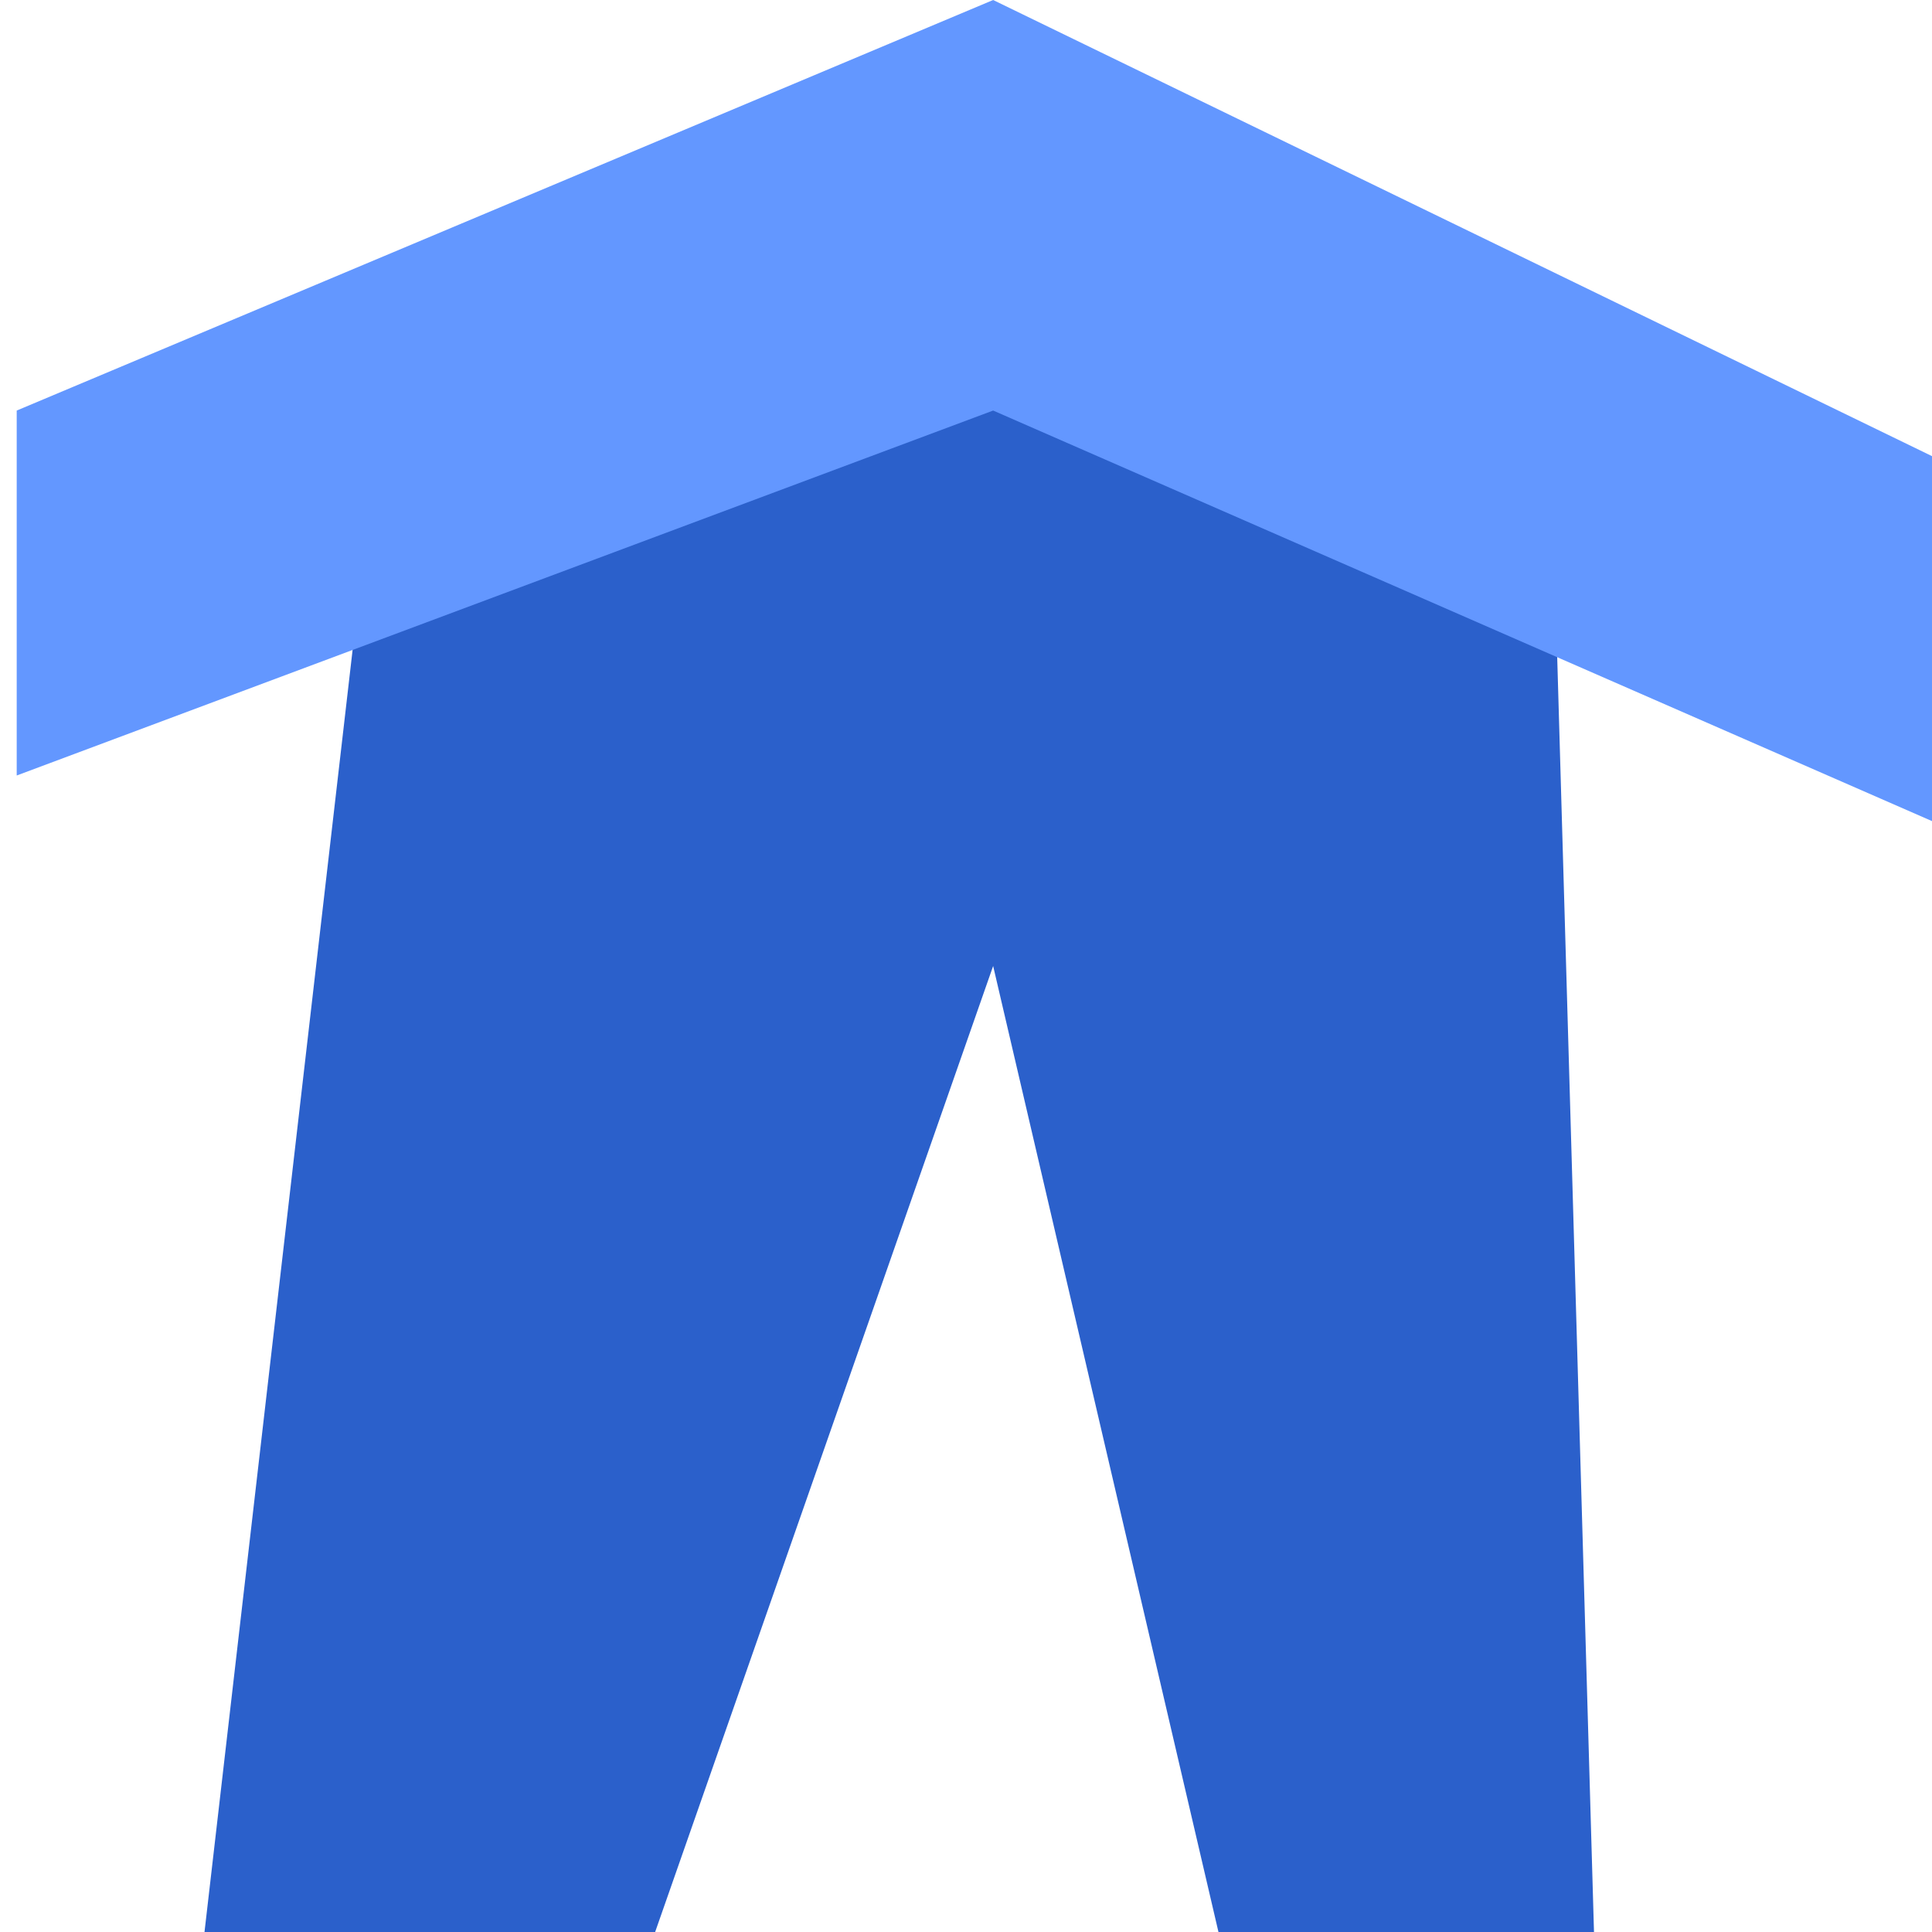 <?xml version="1.0" encoding="UTF-8" standalone="no"?>
<!DOCTYPE svg PUBLIC "-//W3C//DTD SVG 1.1//EN"
        "http://www.w3.org/Graphics/SVG/1.1/DTD/svg11.dtd">
<svg width="100%" height="100%" viewBox="0 0 40 40" version="1.1" xmlns="http://www.w3.org/2000/svg"
     xmlns:xlink="http://www.w3.org/1999/xlink" xml:space="preserve" xmlns:serif="http://www.serif.com/"
     style="fill-rule:evenodd;clip-rule:evenodd;stroke-linejoin:round;stroke-miterlimit:2;">
    <rect id="home" x="0" y="0" width="40" height="40" style="fill:none;"/>
    <clipPath id="_clip1">
        <rect id="home1" x="0" y="0" width="40" height="40"/>
    </clipPath>
    <g clip-path="url(#_clip1)">
        <path d="M20.562,8.462L7.344,13.077L4.234,40L13.564,40L20.562,20L25.227,40L33.002,40L32.225,13.077L20.562,8.462Z"
              style="fill:#2b60cb;"/>
        <path d="M40,9.444L20.562,-0L0.346,8.5L0.346,16.056L20.562,8.5L40,17L40,9.444Z" style="fill:#6397ff;"/>
    </g>
</svg>
